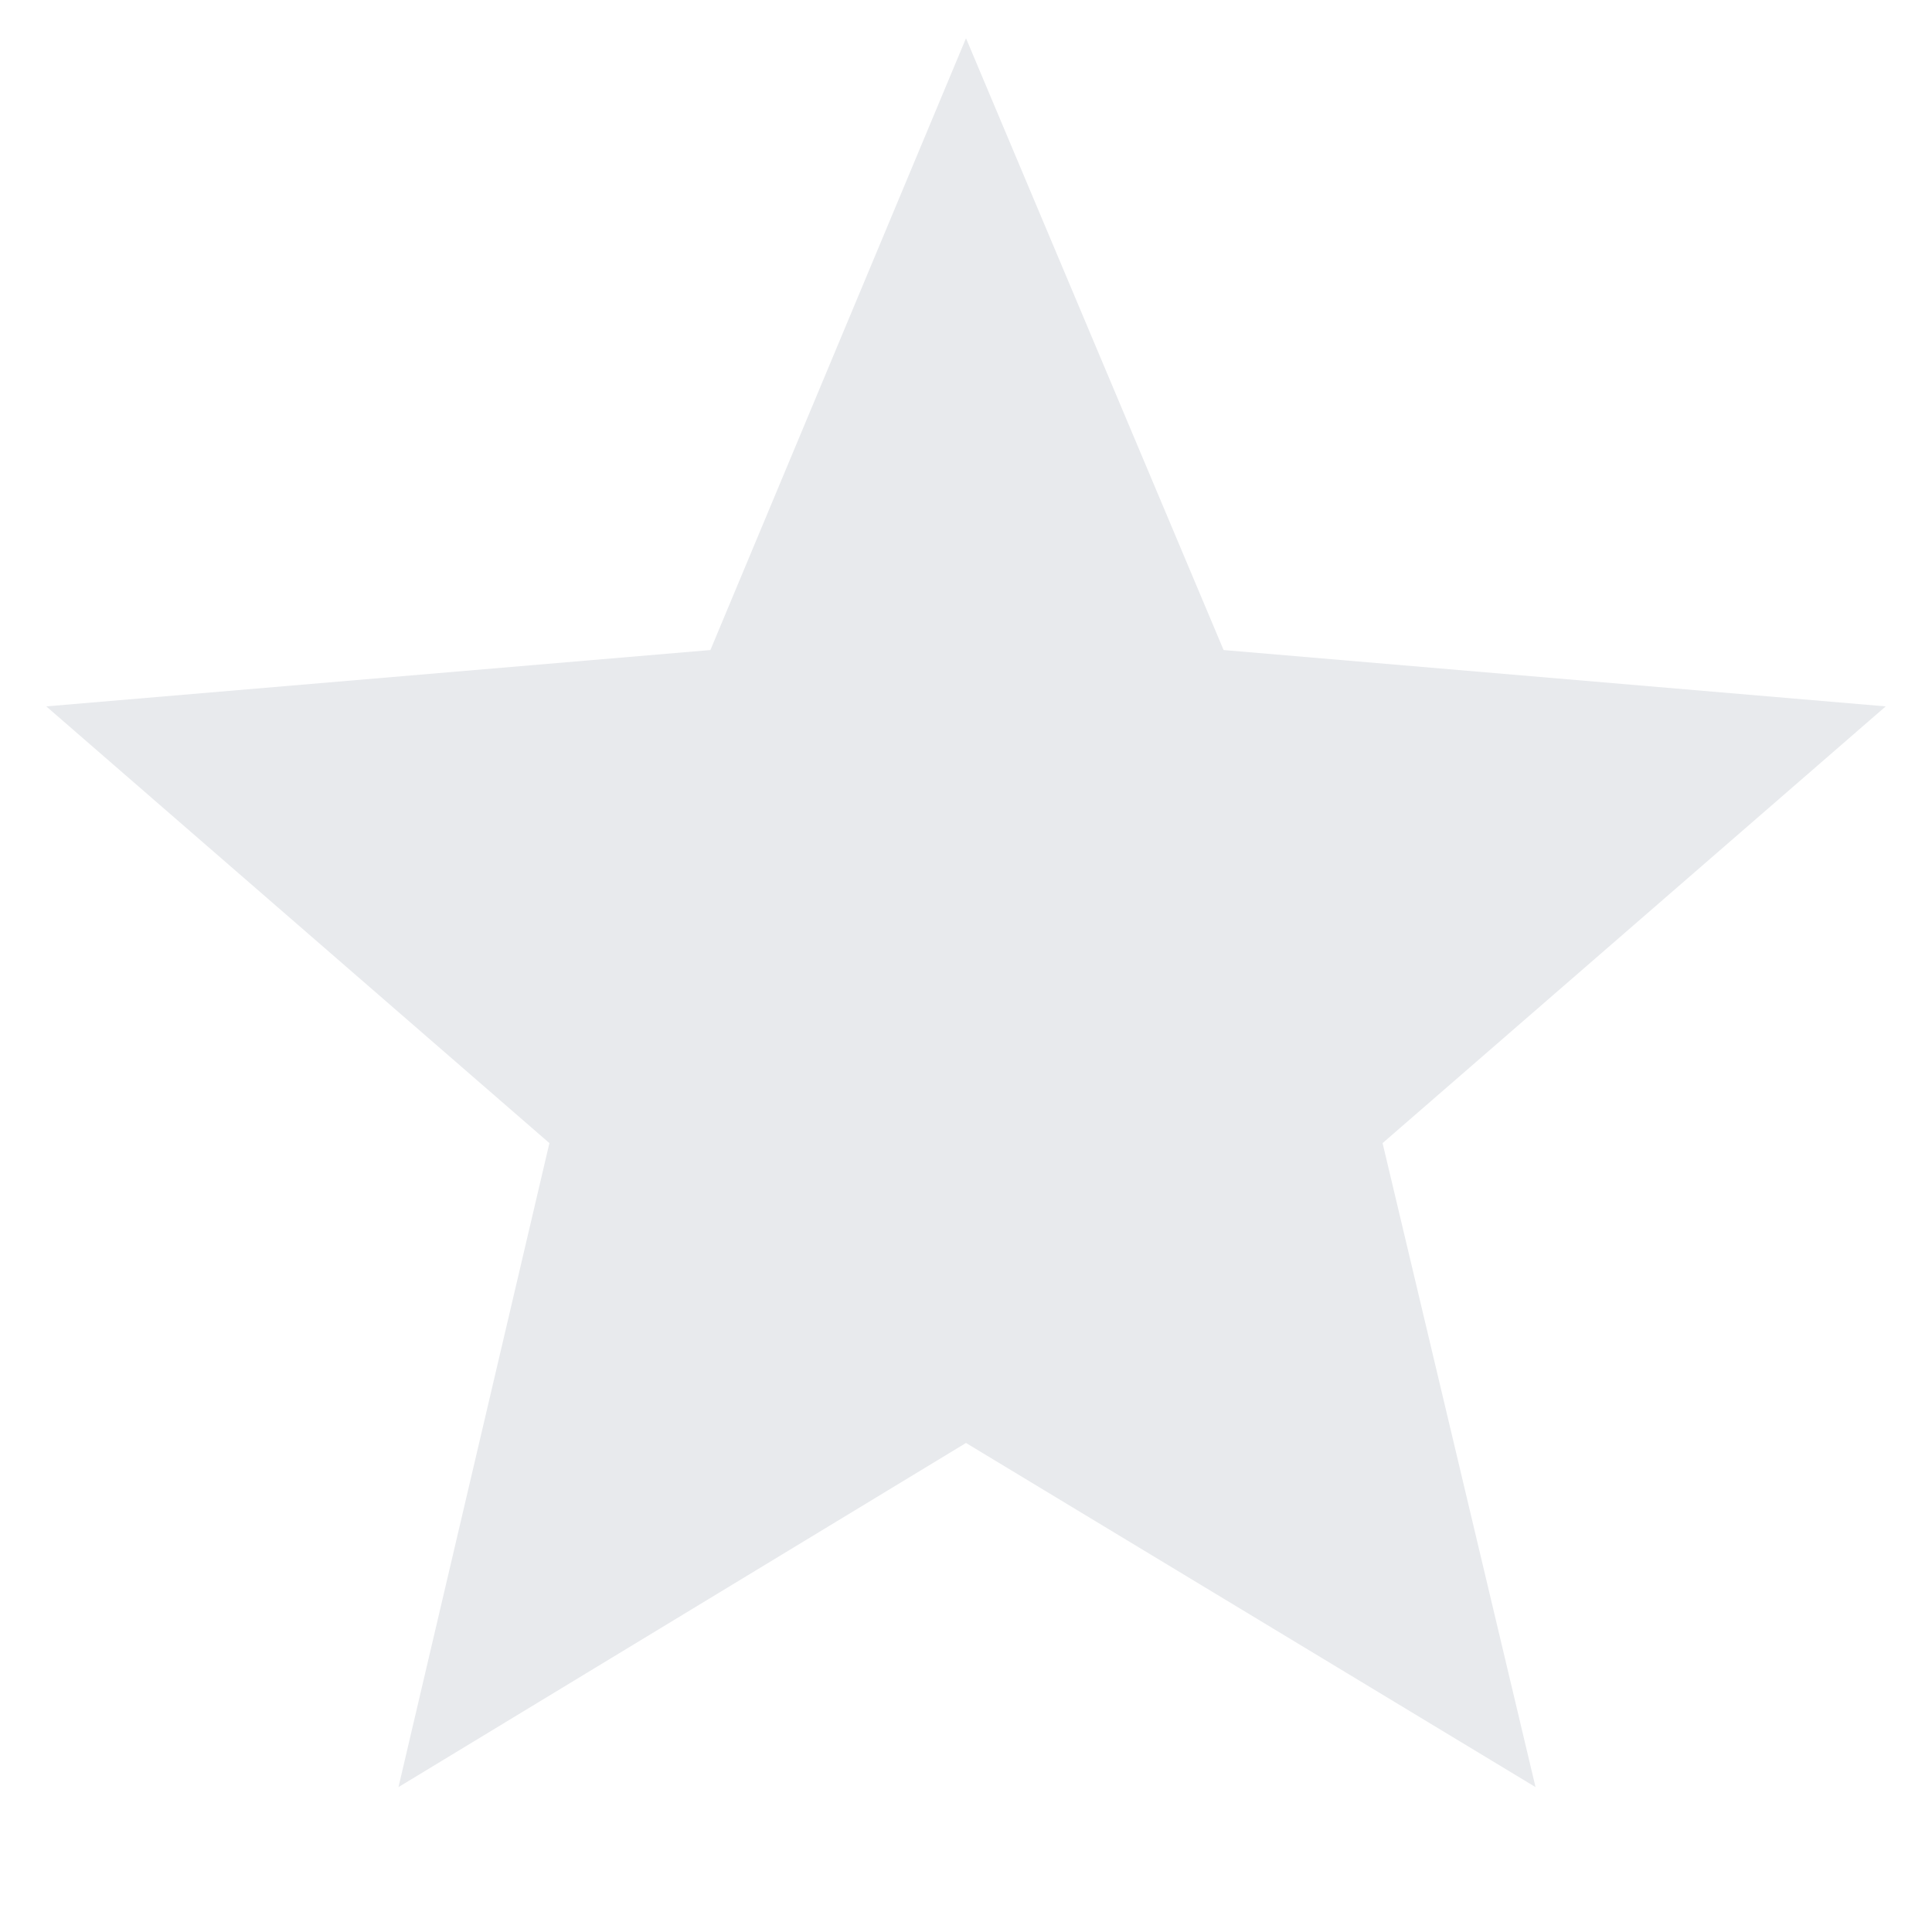 <svg xmlns="http://www.w3.org/2000/svg" height="48px" viewBox="0 -960 960 960" width="48px" fill="#e8eaed"><path d="m198-72 75-320L23-609l330-28 127-304 128 304 329 28-250 217 76 320-283-171L198-72Z"/></svg>